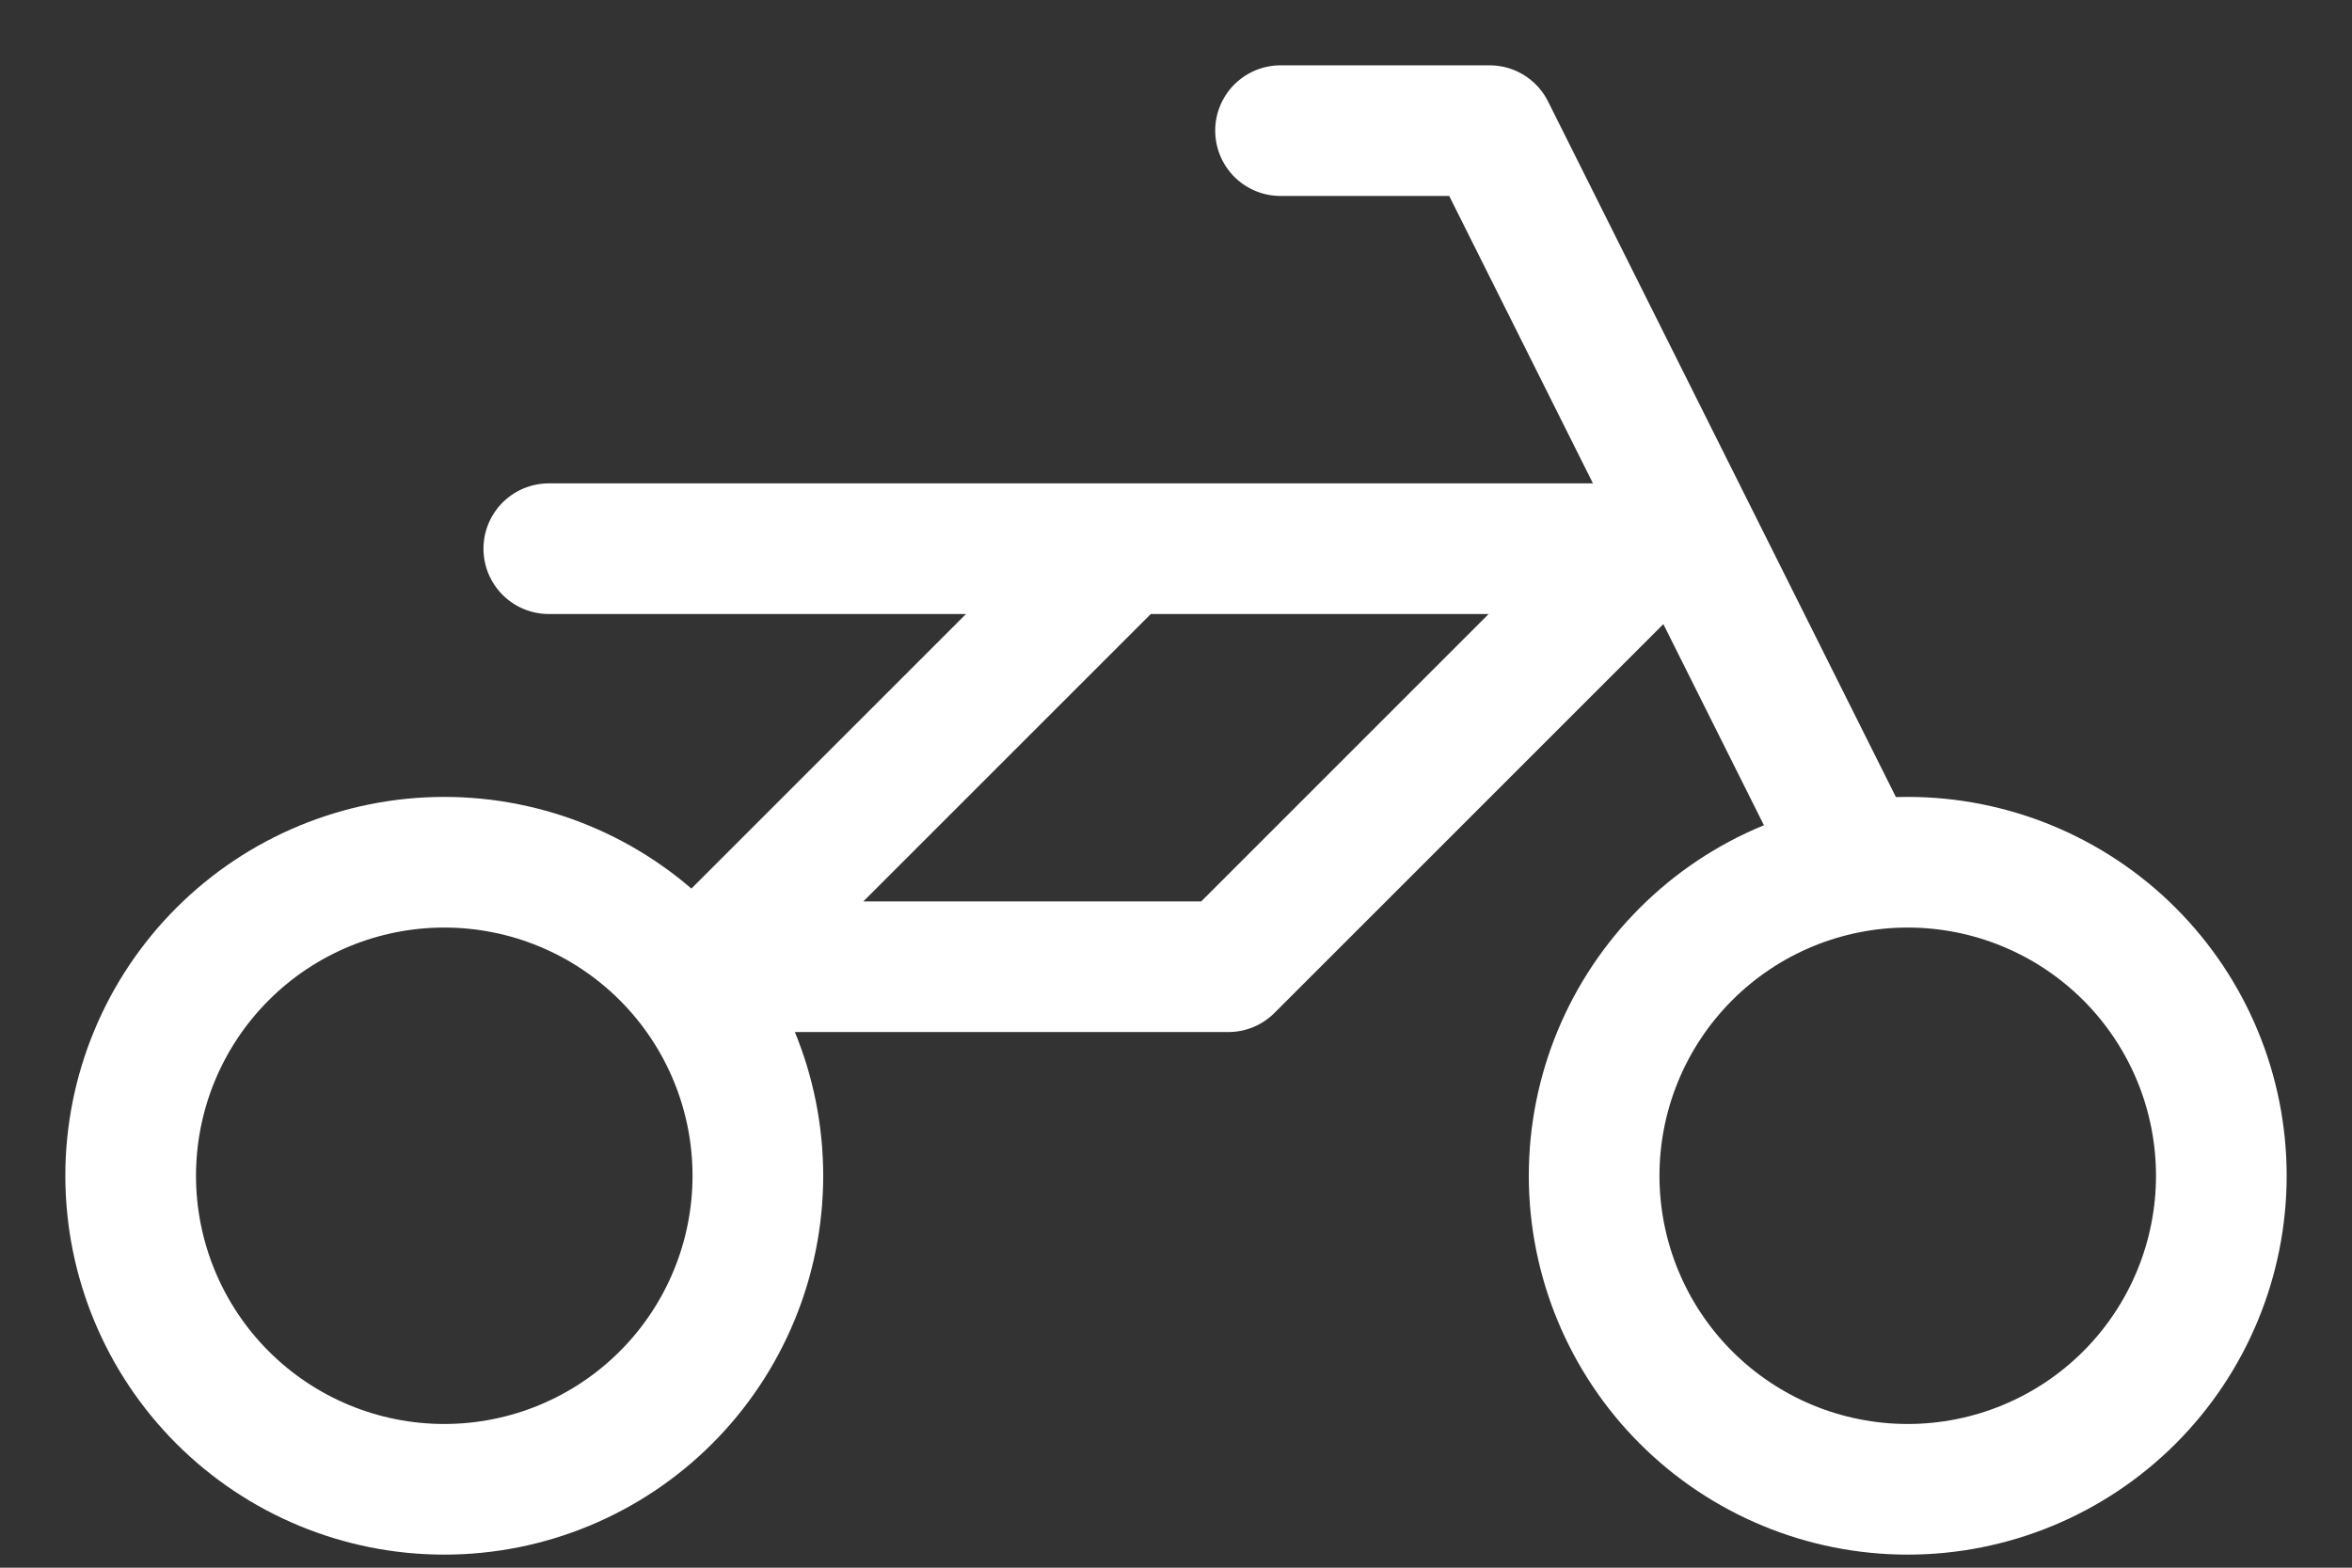 <svg width="18" height="12" viewBox="0 0 18 12" fill="none" xmlns="http://www.w3.org/2000/svg">
<rect x="0" y="0" width="18" height="12" fill="#333333" stroke="none"/>
<path d="M4.2 4.2H12.6L9.4 7.4H5.4L8.6 4.2M1 9C1 9.636 1.253 10.247 1.703 10.697C2.153 11.147 2.763 11.4 3.4 11.4C4.037 11.4 4.647 11.147 5.097 10.697C5.547 10.247 5.8 9.636 5.8 9C5.8 8.363 5.547 7.753 5.097 7.303C4.647 6.853 4.037 6.6 3.4 6.6C2.763 6.6 2.153 6.853 1.703 7.303C1.253 7.753 1 8.363 1 9ZM12.2 9C12.2 9.636 12.453 10.247 12.903 10.697C13.353 11.147 13.963 11.4 14.6 11.4C15.236 11.4 15.847 11.147 16.297 10.697C16.747 10.247 17 9.636 17 9C17 8.363 16.747 7.753 16.297 7.303C15.847 6.853 15.236 6.6 14.6 6.6C13.963 6.6 13.353 6.853 12.903 7.303C12.453 7.753 12.2 8.363 12.2 9Z" stroke="white" stroke-linecap="round" stroke-linejoin="round"/>
<path d="M9.8 1H11.4L12.6 3.4L14.2 6.6" stroke="white" stroke-linecap="round" stroke-linejoin="round"/>
</svg>
